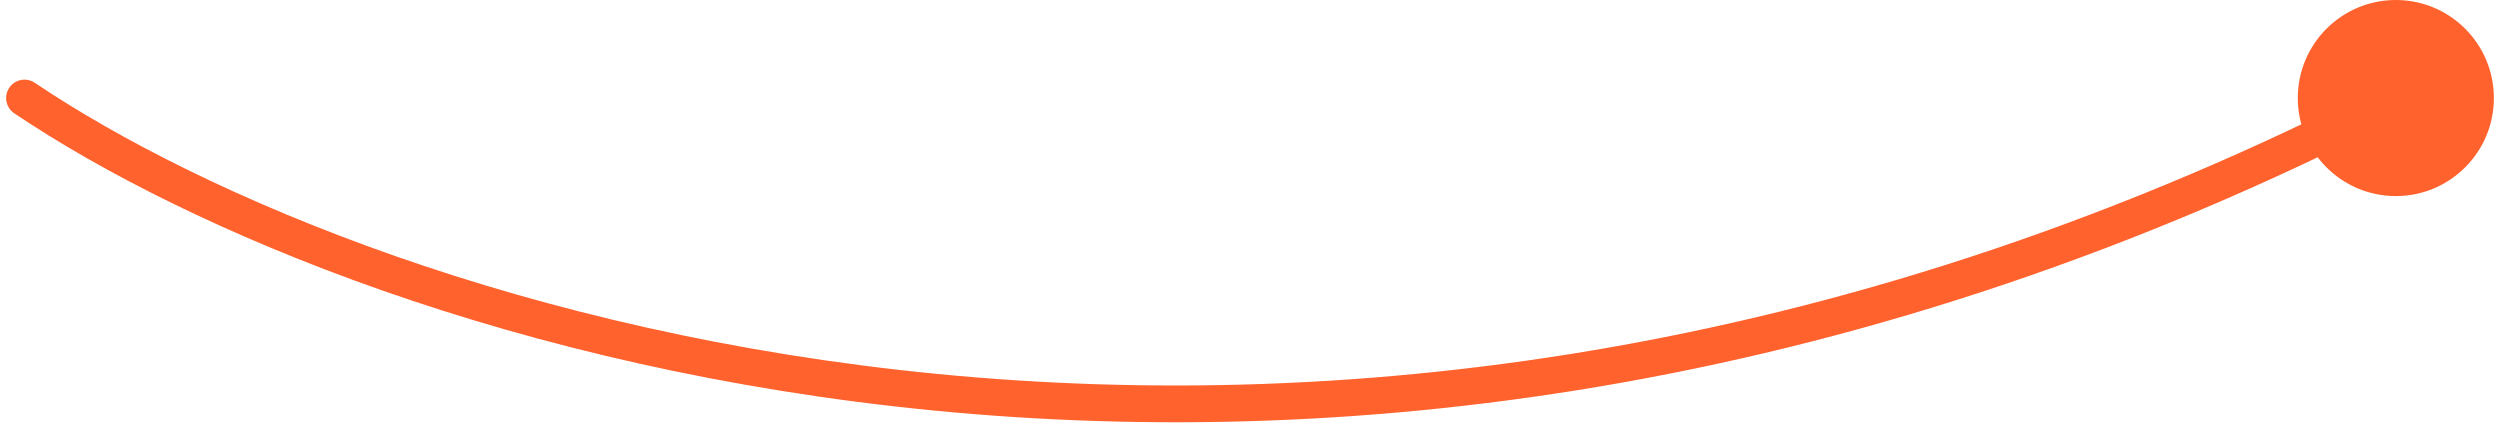 <svg width="204" height="35" viewBox="0 0 204 35" fill="none" xmlns="http://www.w3.org/2000/svg">
<path id="Vector 8" d="M2.837 6.755C2.15 6.293 1.218 6.475 0.755 7.163C0.293 7.85 0.475 8.782 1.163 9.245L2.837 6.755ZM187.5 8C187.5 12.418 191.082 16 195.5 16C199.918 16 203.5 12.418 203.5 8C203.5 3.582 199.918 0 195.5 0C191.082 0 187.5 3.582 187.5 8ZM1.163 9.245C29.539 28.331 108.024 54.824 196.188 9.333L194.812 6.667C107.776 51.576 30.461 25.335 2.837 6.755L1.163 9.245Z" fill="#FF622D"/>
</svg>

